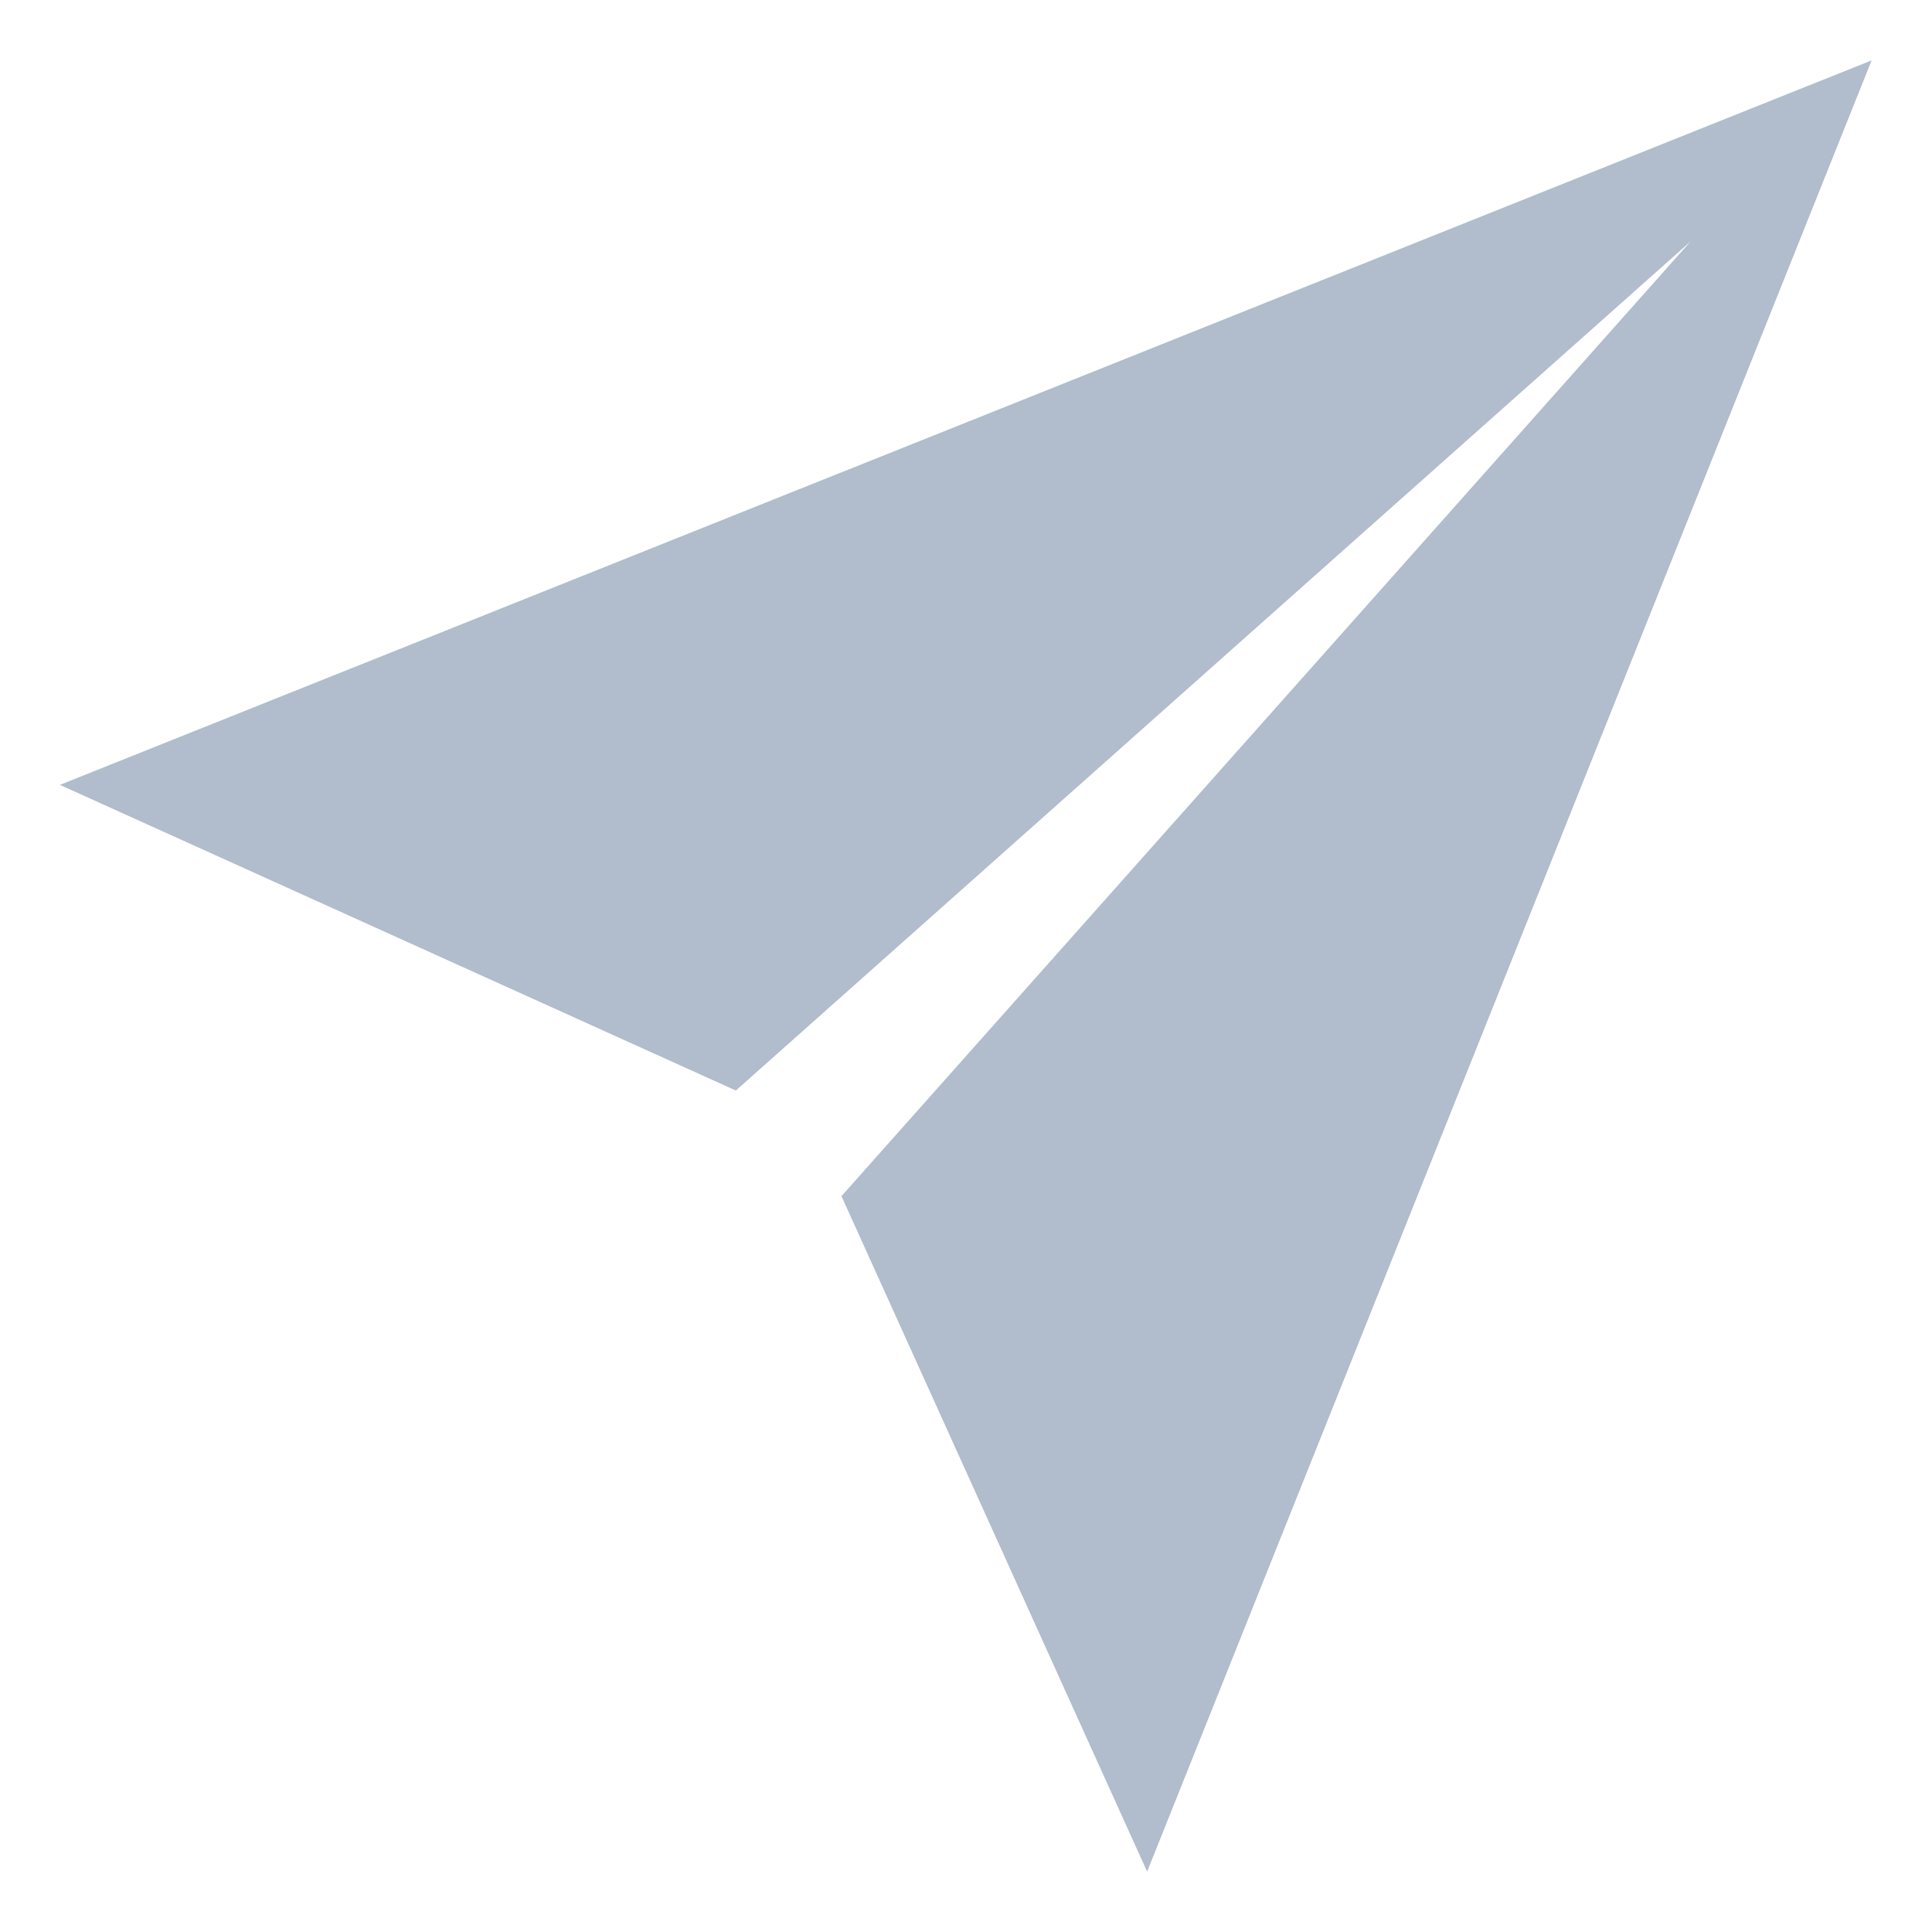 <svg width="24" height="24" viewBox="0 0 24 24" fill="none" xmlns="http://www.w3.org/2000/svg">
<path d="M23.25 0.75L0.744 9.75L9.141 13.547L21 3L10.453 14.859L14.25 23.25L23.25 0.75Z" fill="#B1BCCC"/>
</svg>
